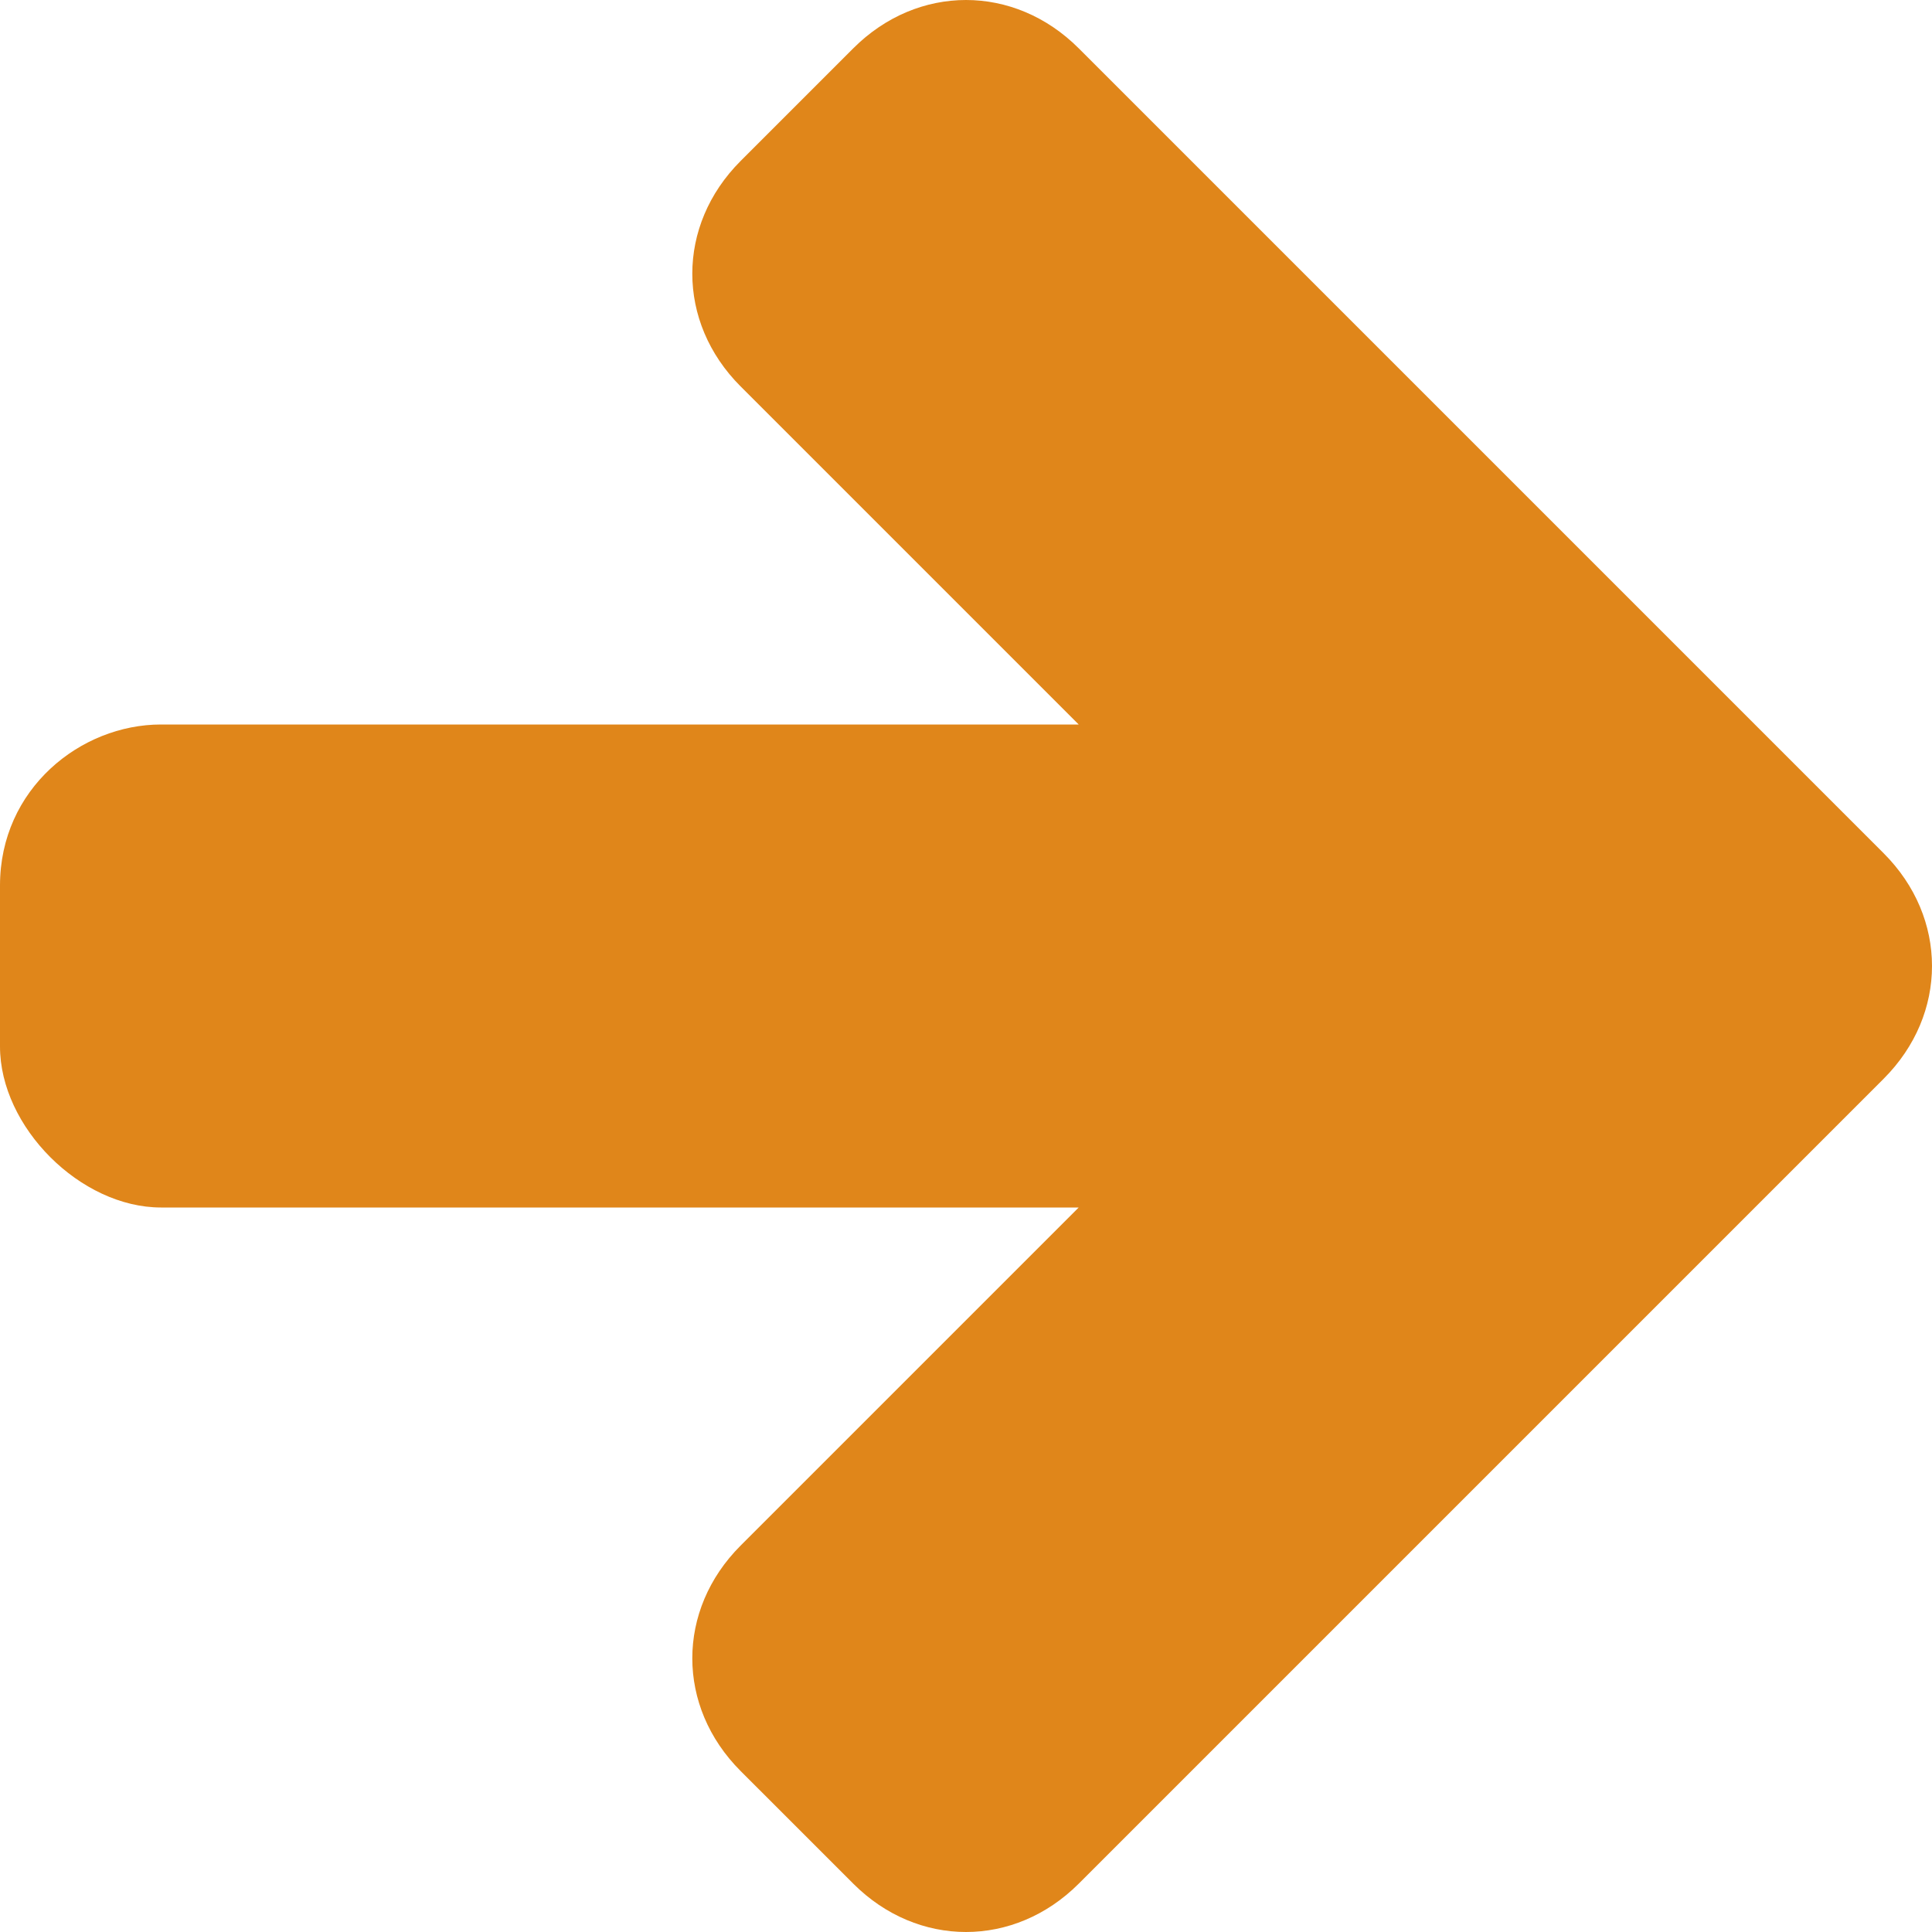<?xml version="1.0" encoding="utf-8"?>
<!-- Generator: Adobe Illustrator 15.1.0, SVG Export Plug-In  -->
<!DOCTYPE svg PUBLIC "-//W3C//DTD SVG 1.1//EN" "http://www.w3.org/Graphics/SVG/1.1/DTD/svg11.dtd">
<svg version="1.1"
	 xmlns="http://www.w3.org/2000/svg" xmlns:xlink="http://www.w3.org/1999/xlink" xmlns:a="http://ns.adobe.com/AdobeSVGViewerExtensions/3.0/"
	 x="0px" y="0px" width="12px" height="12px" viewBox="0 0 12 12" style="overflow:visible;enable-background:new 0 0 12 12;"
	 xml:space="preserve" preserveAspectRatio="xMinYMid meet">
<defs>
</defs>
<path style="fill:#E0861A;" d="M1,4.5h5.7L4.6,2.4C4.2,2,4.2,1.4,4.6,1l0.7-0.7c0.4-0.4,1-0.4,1.4,0l5,5c0.4,0.4,0.4,1,0,1.4L11,7.4
	c0,0,0,0,0,0l-4.3,4.3c-0.4,0.4-1,0.4-1.4,0L4.6,11c-0.4-0.4-0.4-1,0-1.4l2.1-2.1H1c-0.5,0-1-0.5-1-1v-1C0,4.9,0.5,4.5,1,4.5z"/>
</svg>
